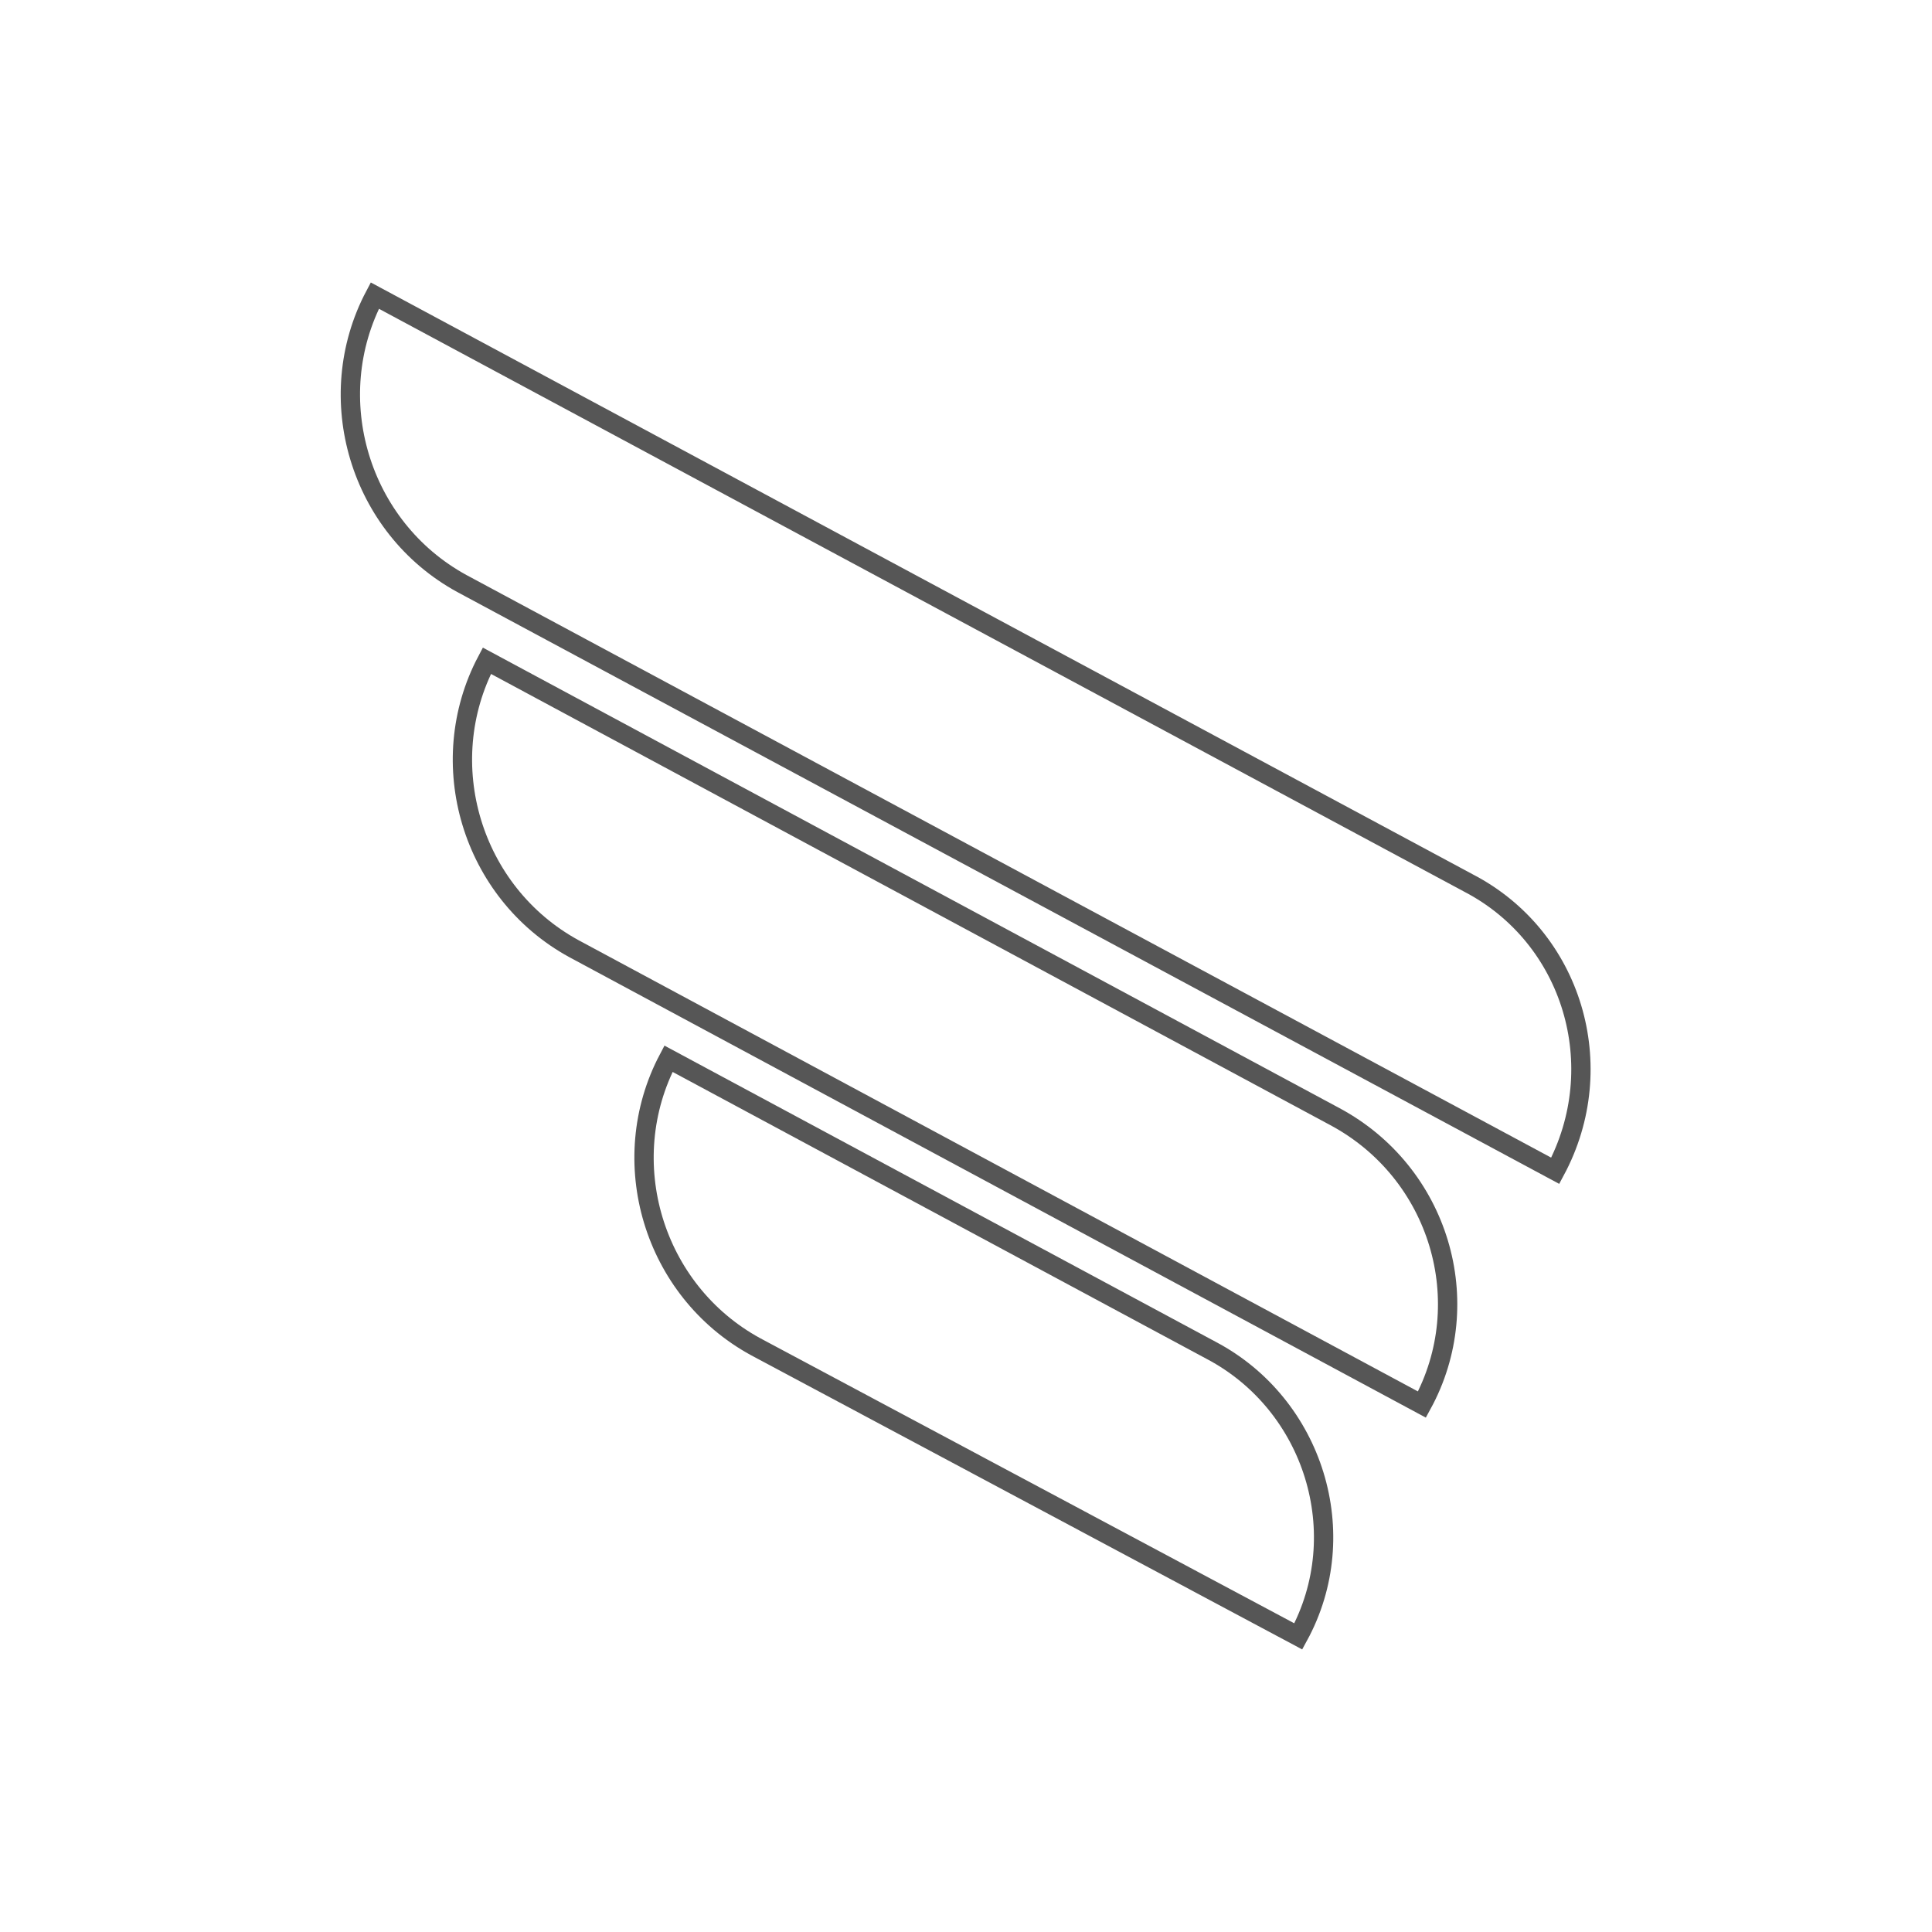 <?xml version="1.0" encoding="utf-8"?>
<!-- Generator: Adobe Illustrator 19.1.1, SVG Export Plug-In . SVG Version: 6.00 Build 0)  -->
<svg version="1.1" id="Layer_1" xmlns="http://www.w3.org/2000/svg" xmlns:xlink="http://www.w3.org/1999/xlink" x="0px" y="0px"
	 viewBox="23 -23 100 100" style="enable-background:new 23 -23 100 100;" xml:space="preserve">
<style type="text/css">
	.st0{fill:none;stroke:#565656;stroke-miterlimit:10;}
</style>
<path class="st0" d="M103.5,37.6L46.9,7.2c-5.3-2.9-7.3-9.6-4.5-14.9l0,0l56.6,30.4C104.4,25.5,106.4,32.2,103.5,37.6L103.5,37.6z"
	/>
<path class="st0" d="M96.6,49.7L52.7,26.1c-5.3-2.9-7.3-9.6-4.5-14.9l0,0l43.9,23.6C97.5,37.7,99.5,44.4,96.6,49.7L96.6,49.7z"/>
<path class="st0" d="M90.2,61.7L62.1,46.7c-5.3-2.9-7.3-9.6-4.5-14.9l0,0l28.1,15.1C91,49.7,93.1,56.4,90.2,61.7L90.2,61.7z"/>
</svg>
